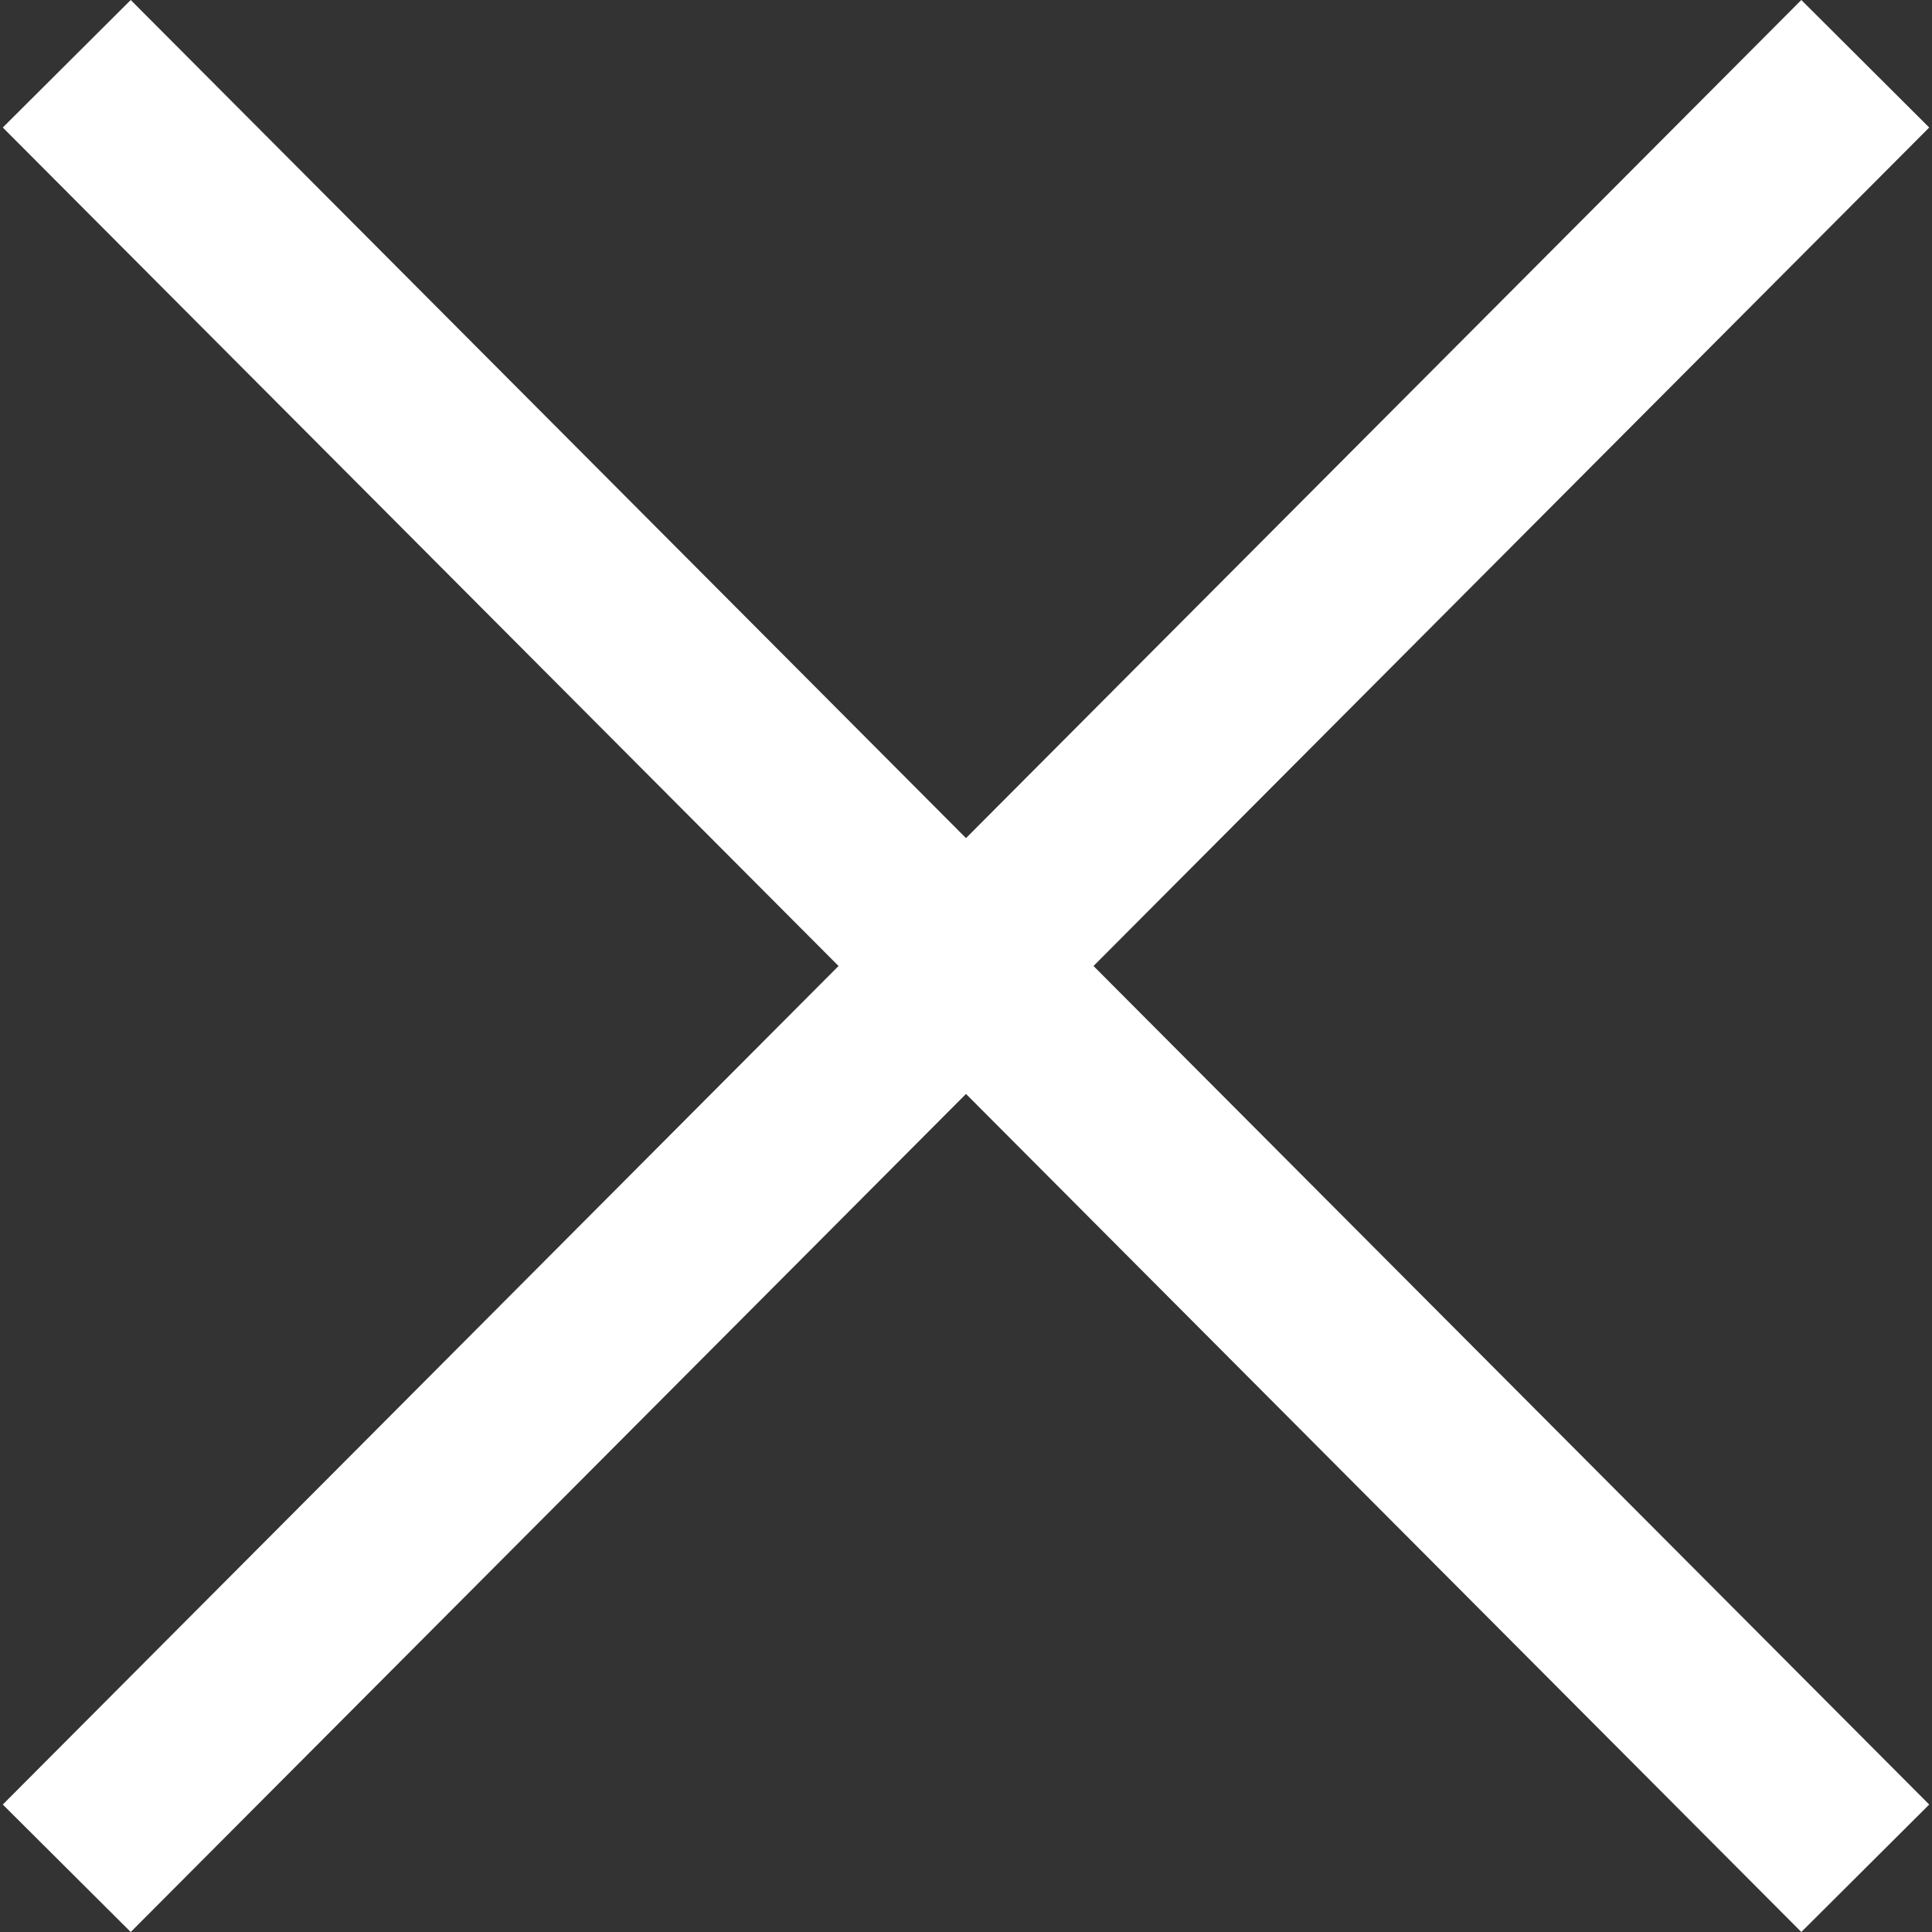 <svg width="36" height="36" viewBox="0 0 36 36" fill="none" xmlns="http://www.w3.org/2000/svg">
<rect x="0" y="0" width="36" height="36" fill="#333333" stroke="none"/>
<path d="M33.565 0L18 15.617L2.436 0L0.052 2.376L15.625 18L0.052 33.625L2.436 36L18 20.384L33.565 36L35.948 33.625L20.376 18L35.948 2.376L33.565 0Z" fill="white"/>
</svg>
